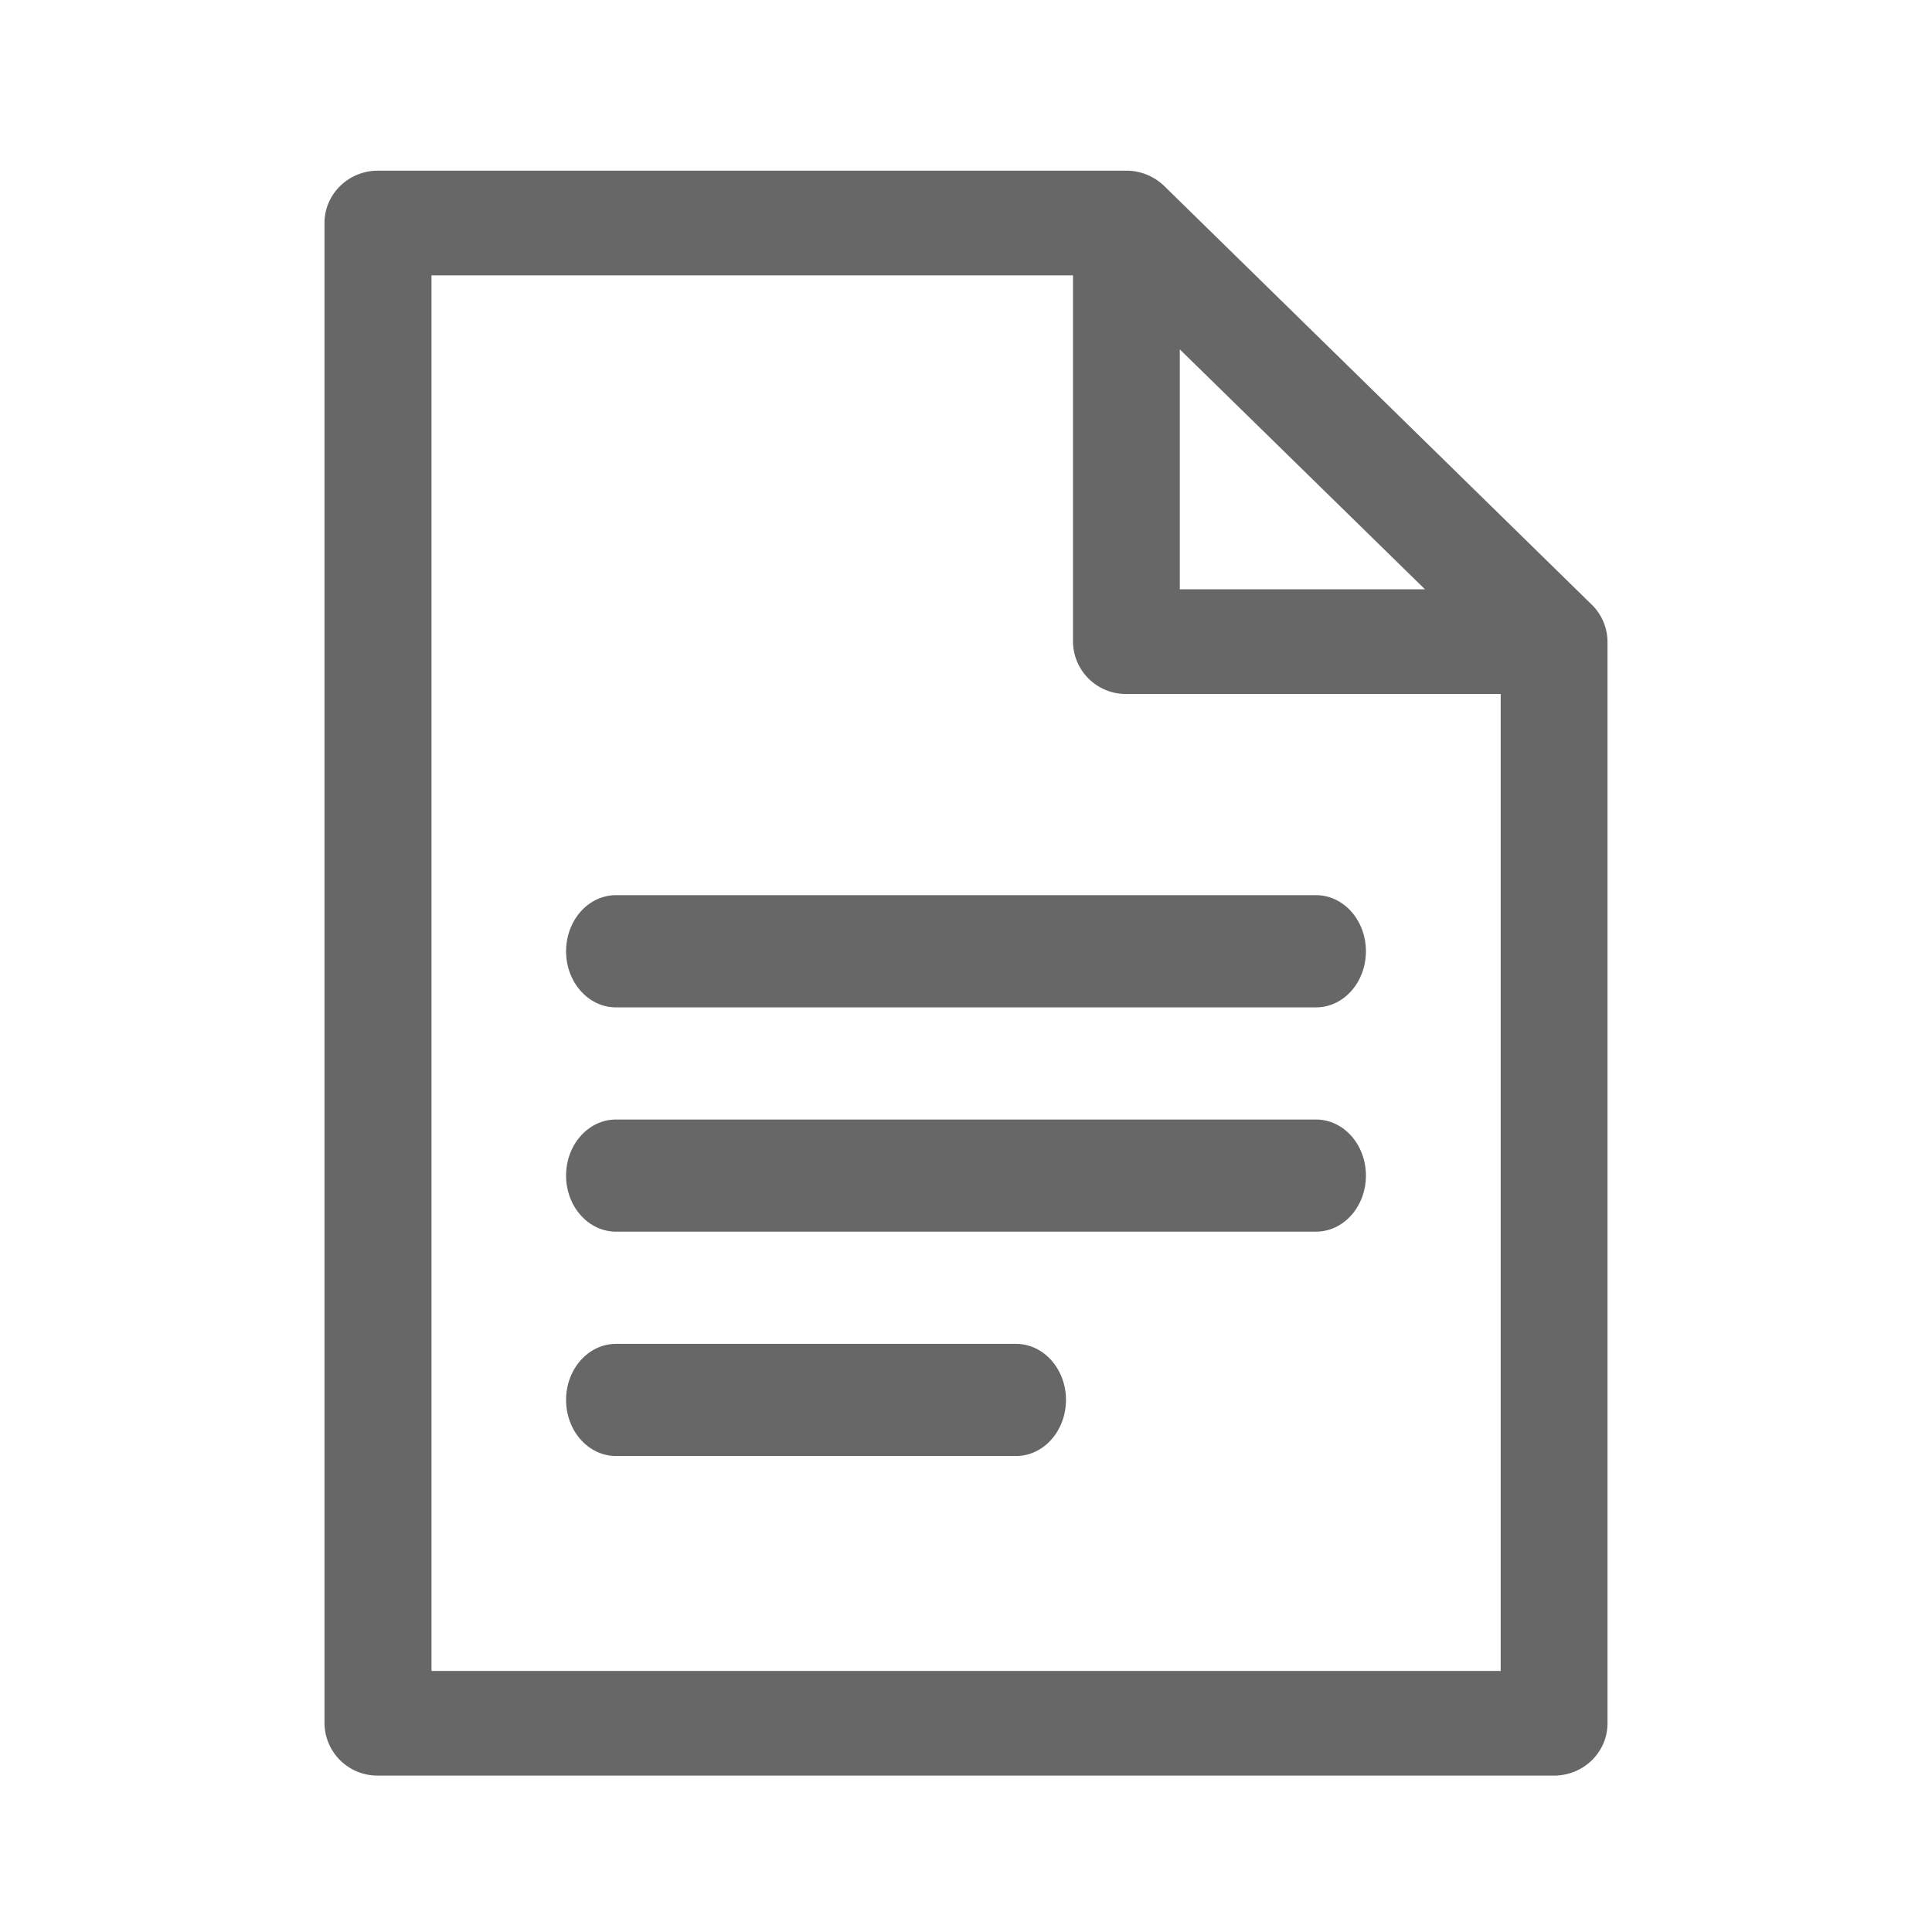 <svg xmlns="http://www.w3.org/2000/svg" width="24" height="24" fill="none"><path d="M16.348 11.12H7.652c-.343 0-.62.312-.62.697 0 .385.277.697.62.697h8.696c.343 0 .62-.312.62-.697 0-.385-.277-.697-.62-.697zM16.348 13.907H7.652c-.343 0-.62.312-.62.697 0 .384.277.696.62.696h8.696c.343 0 .62-.312.62-.696 0-.385-.277-.697-.62-.697zM7.652 16.694h4.97c.342 0 .62.312.62.696 0 .385-.278.697-.62.697h-4.97c-.343 0-.62-.312-.62-.697 0-.384.277-.696.62-.696z" fill="#676767"/><path d="M14.462 2.31l5.312 5.202a.648.648 0 01.195.46v13.435c0 .36-.298.65-.664.65H4.695a.657.657 0 01-.664-.65V2.77c0-.359.298-.65.664-.65h9.297c.183 0 .35.074.47.19zm.194 2.03V7.32h3.045L14.656 4.34zM5.36 20.757h13.282V8.621h-4.649a.657.657 0 01-.664-.65v-4.55H5.36v17.336z" fill="#676767"/></svg>
